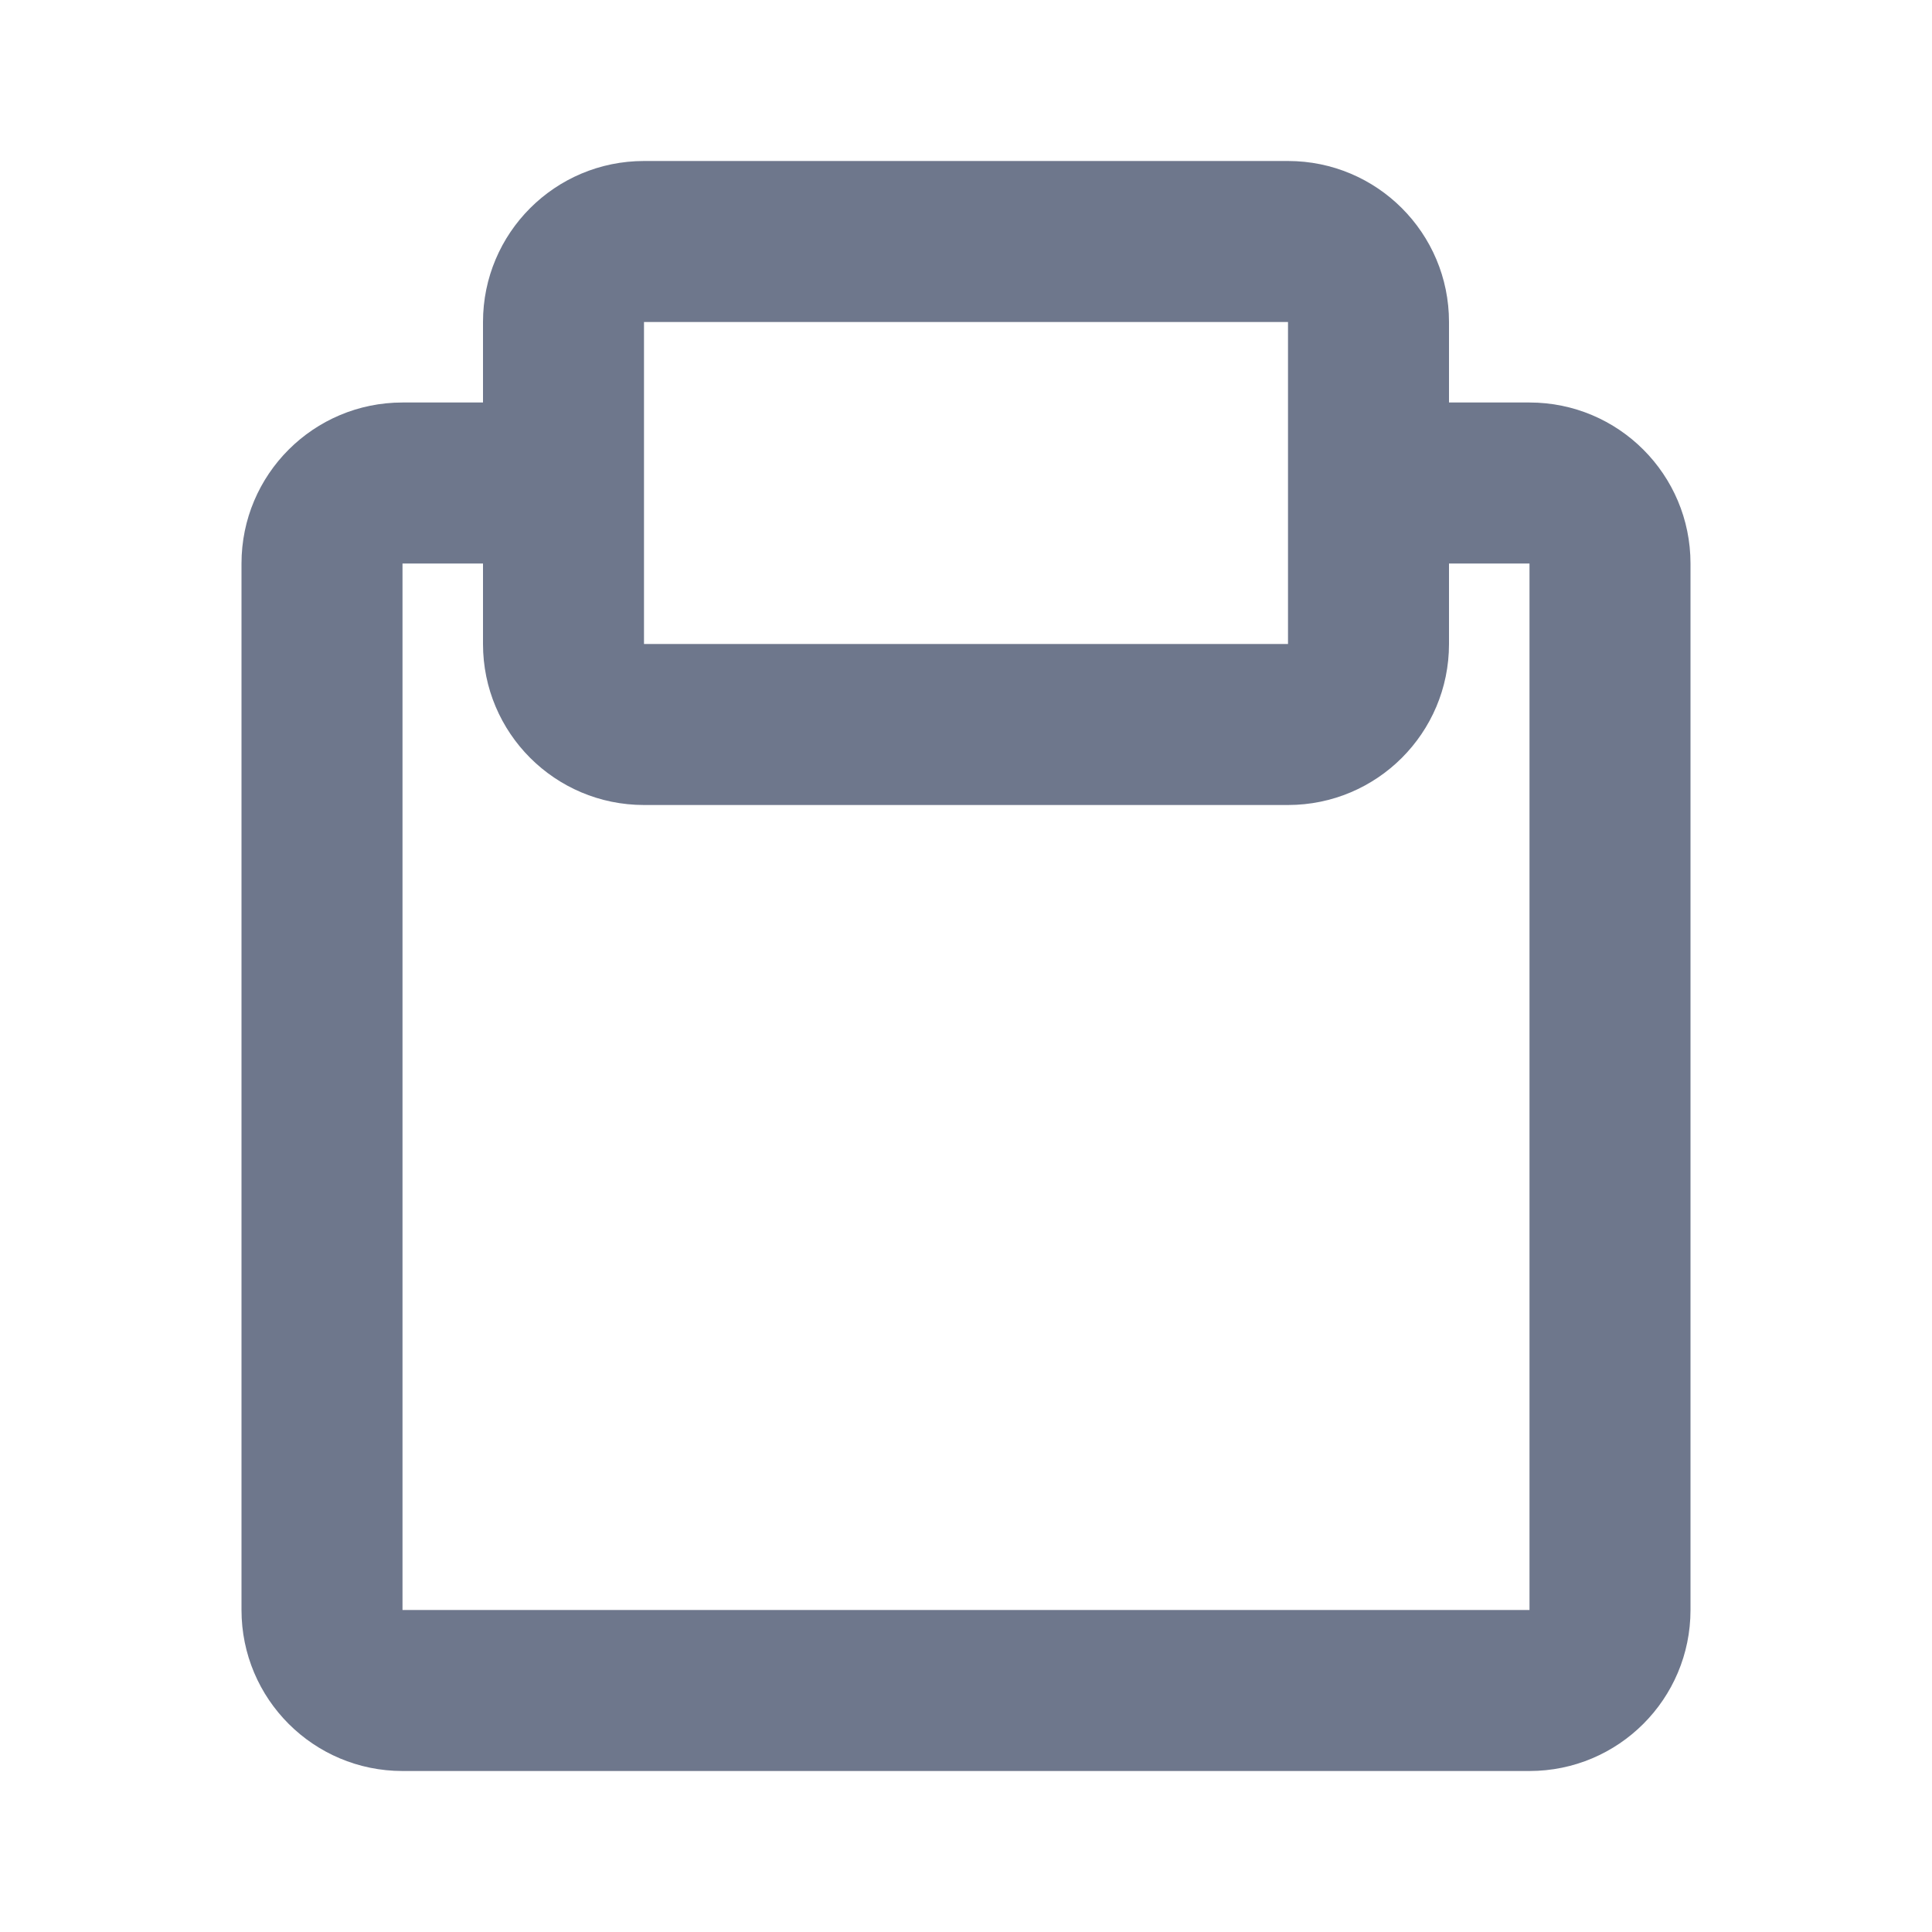 <svg width="24" height="24" viewBox="0 0 24 24" fill="none" xmlns="http://www.w3.org/2000/svg">
<path fill-rule="evenodd" clip-rule="evenodd" d="M8 2C6.895 2 6 2.895 6 4V5H5C3.895 5 3 5.895 3 7V20C3 21.105 3.895 22 5 22H19C20.105 22 21 21.105 21 20V7C21 5.895 20.105 5 19 5H18V4C18 2.895 17.105 2 16 2H8ZM18 7H19V20H5V7H6V8C6 9.105 6.895 10 8 10H16C17.105 10 18 9.105 18 8V7ZM8 6V8H16V6V4H8V6Z" fill="#6E778C"/>
</svg>

